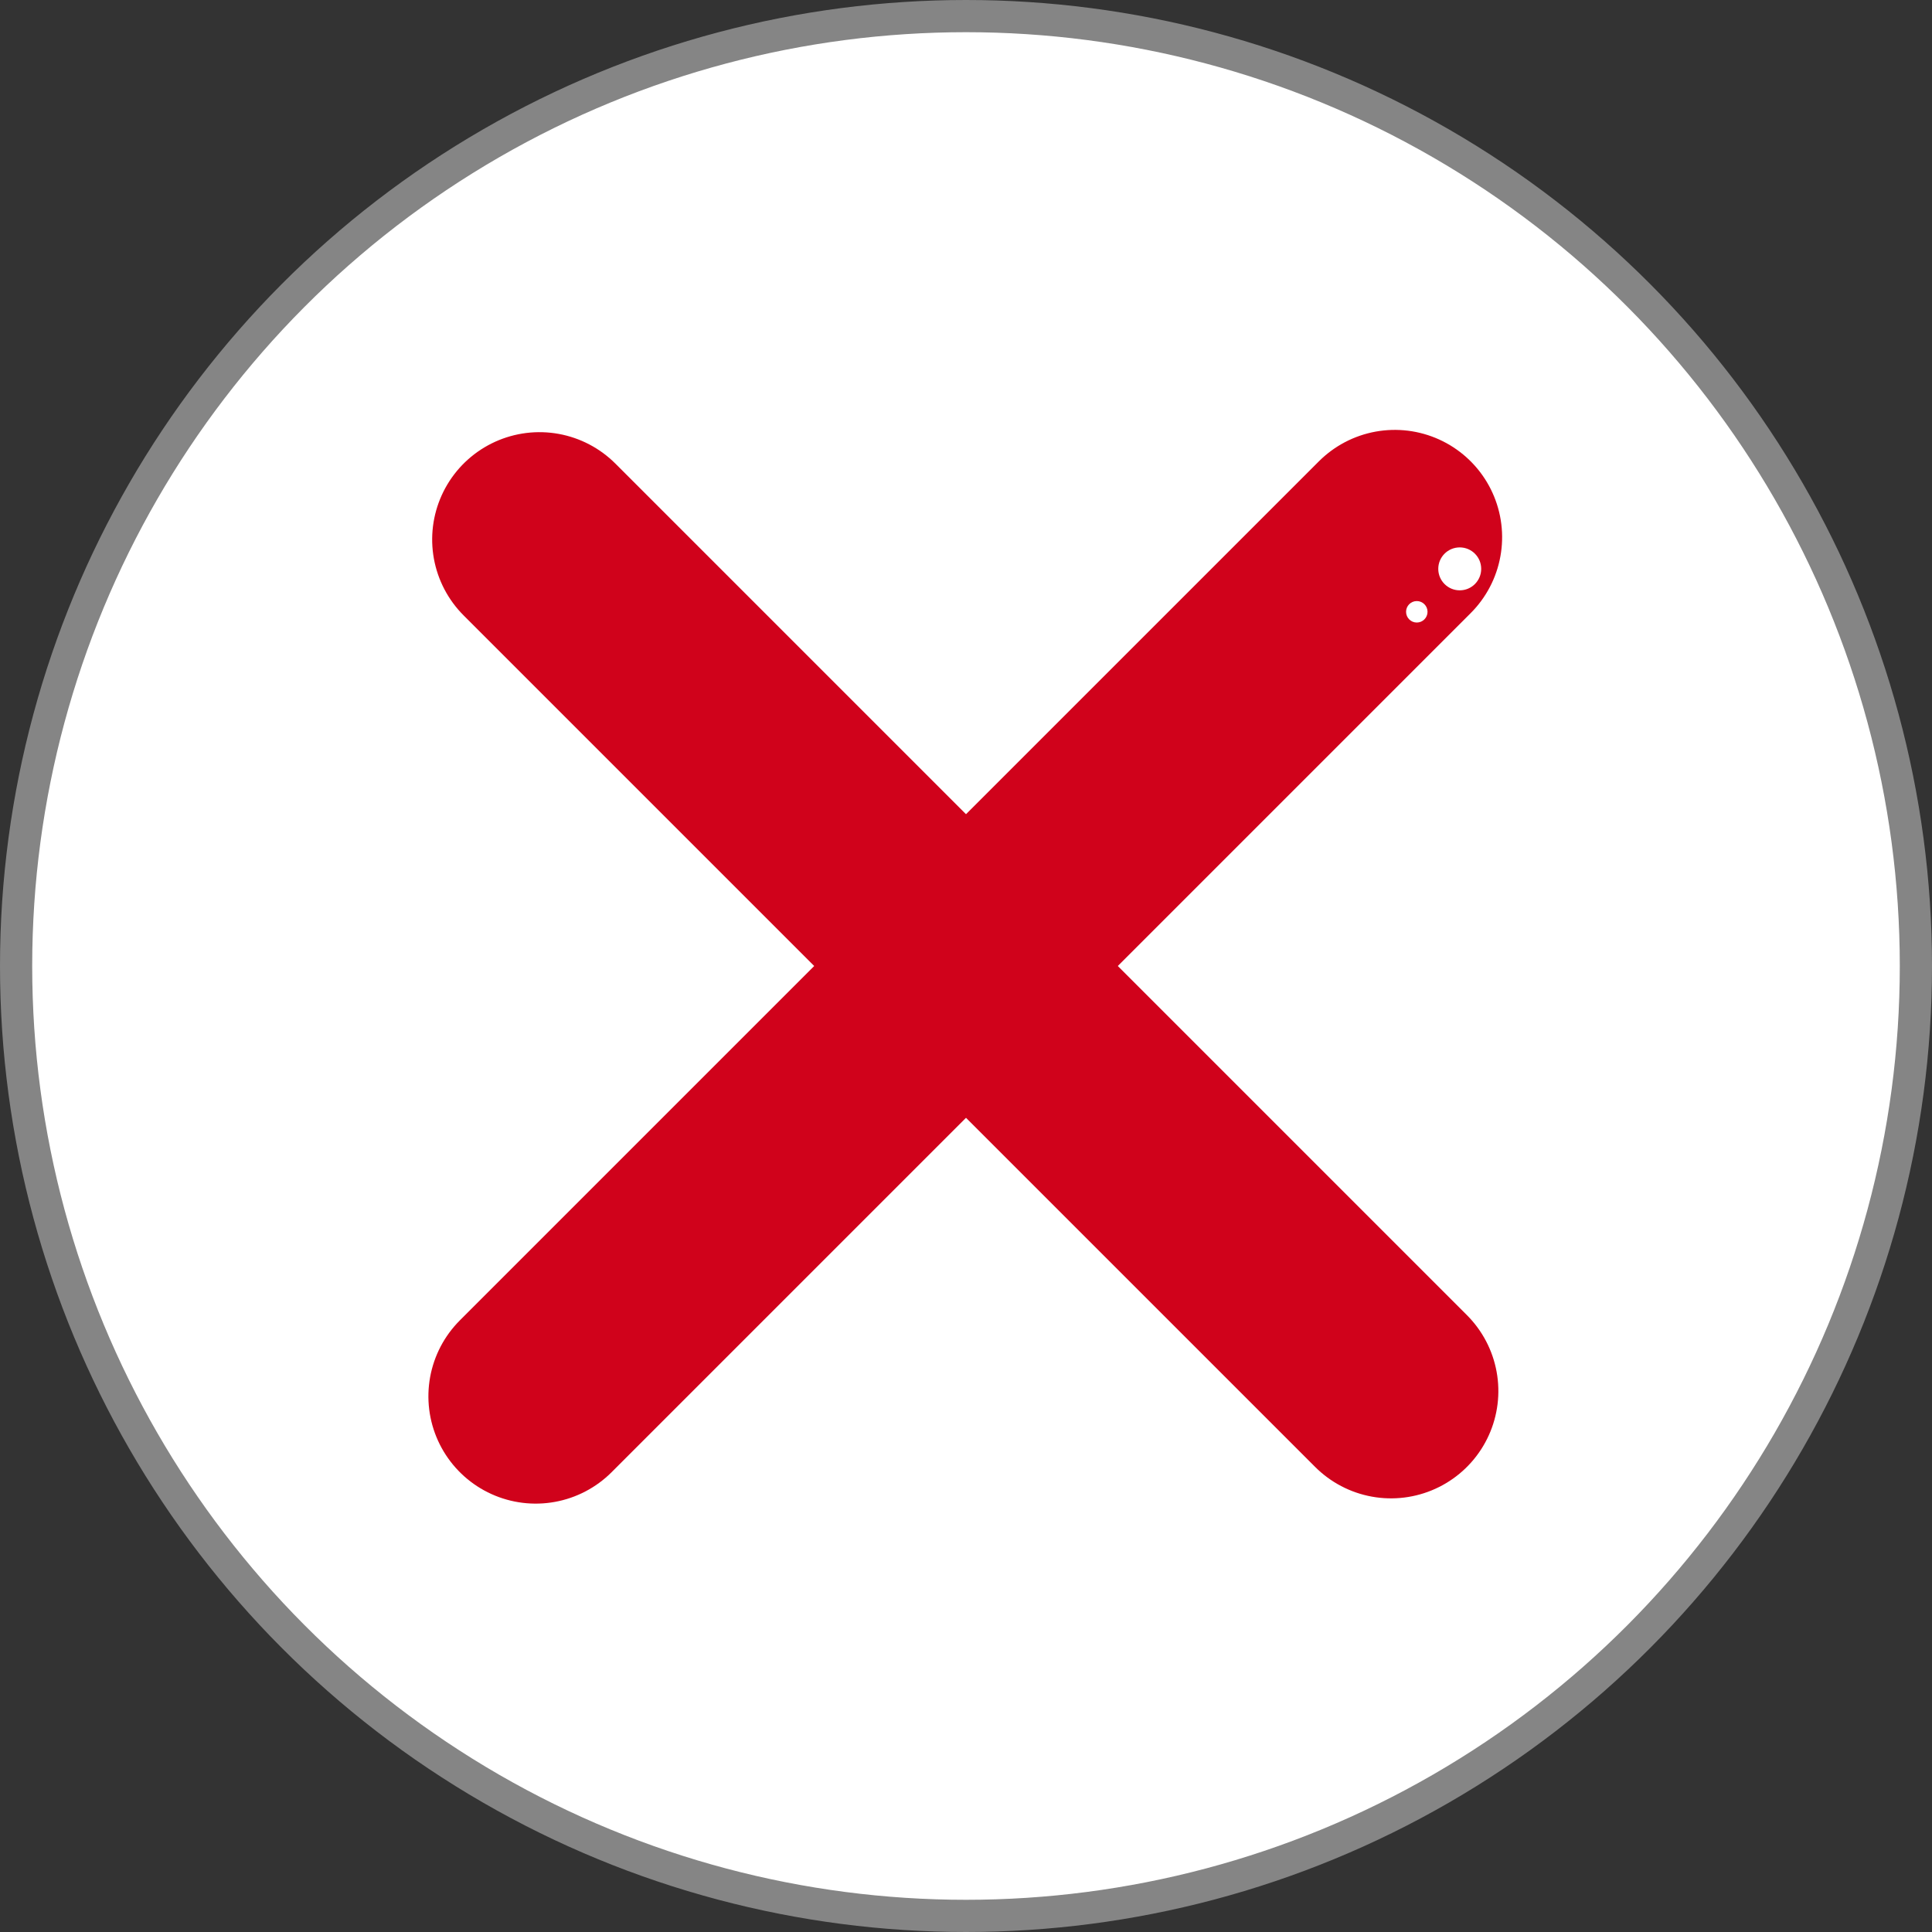 <svg xmlns="http://www.w3.org/2000/svg" width="180" height="180" viewBox="0 0 180 180">
  <rect x="0" y="0" width="180" height="180" fill="#333333" stroke="none"/>
  <g fill="none" fill-rule="evenodd">
    <circle cx="90" cy="90" r="88.5" fill="#FFF" stroke="#858585" stroke-width="3"/>
    <g stroke="#D0021B" stroke-linecap="round" stroke-width="20" transform="rotate(45 33.665 113.335)">
      <path d="M57,0.504 L57,113.693"/>
      <path d="M56.902,0.902 L56.902,113.098" transform="rotate(90 56.902 57)"/>
    </g>
    <circle cx="136" cy="53" r="2" fill="#FFF"/>
    <circle cx="132" cy="57" r="1" fill="#FFF"/>
  </g>
</svg>
